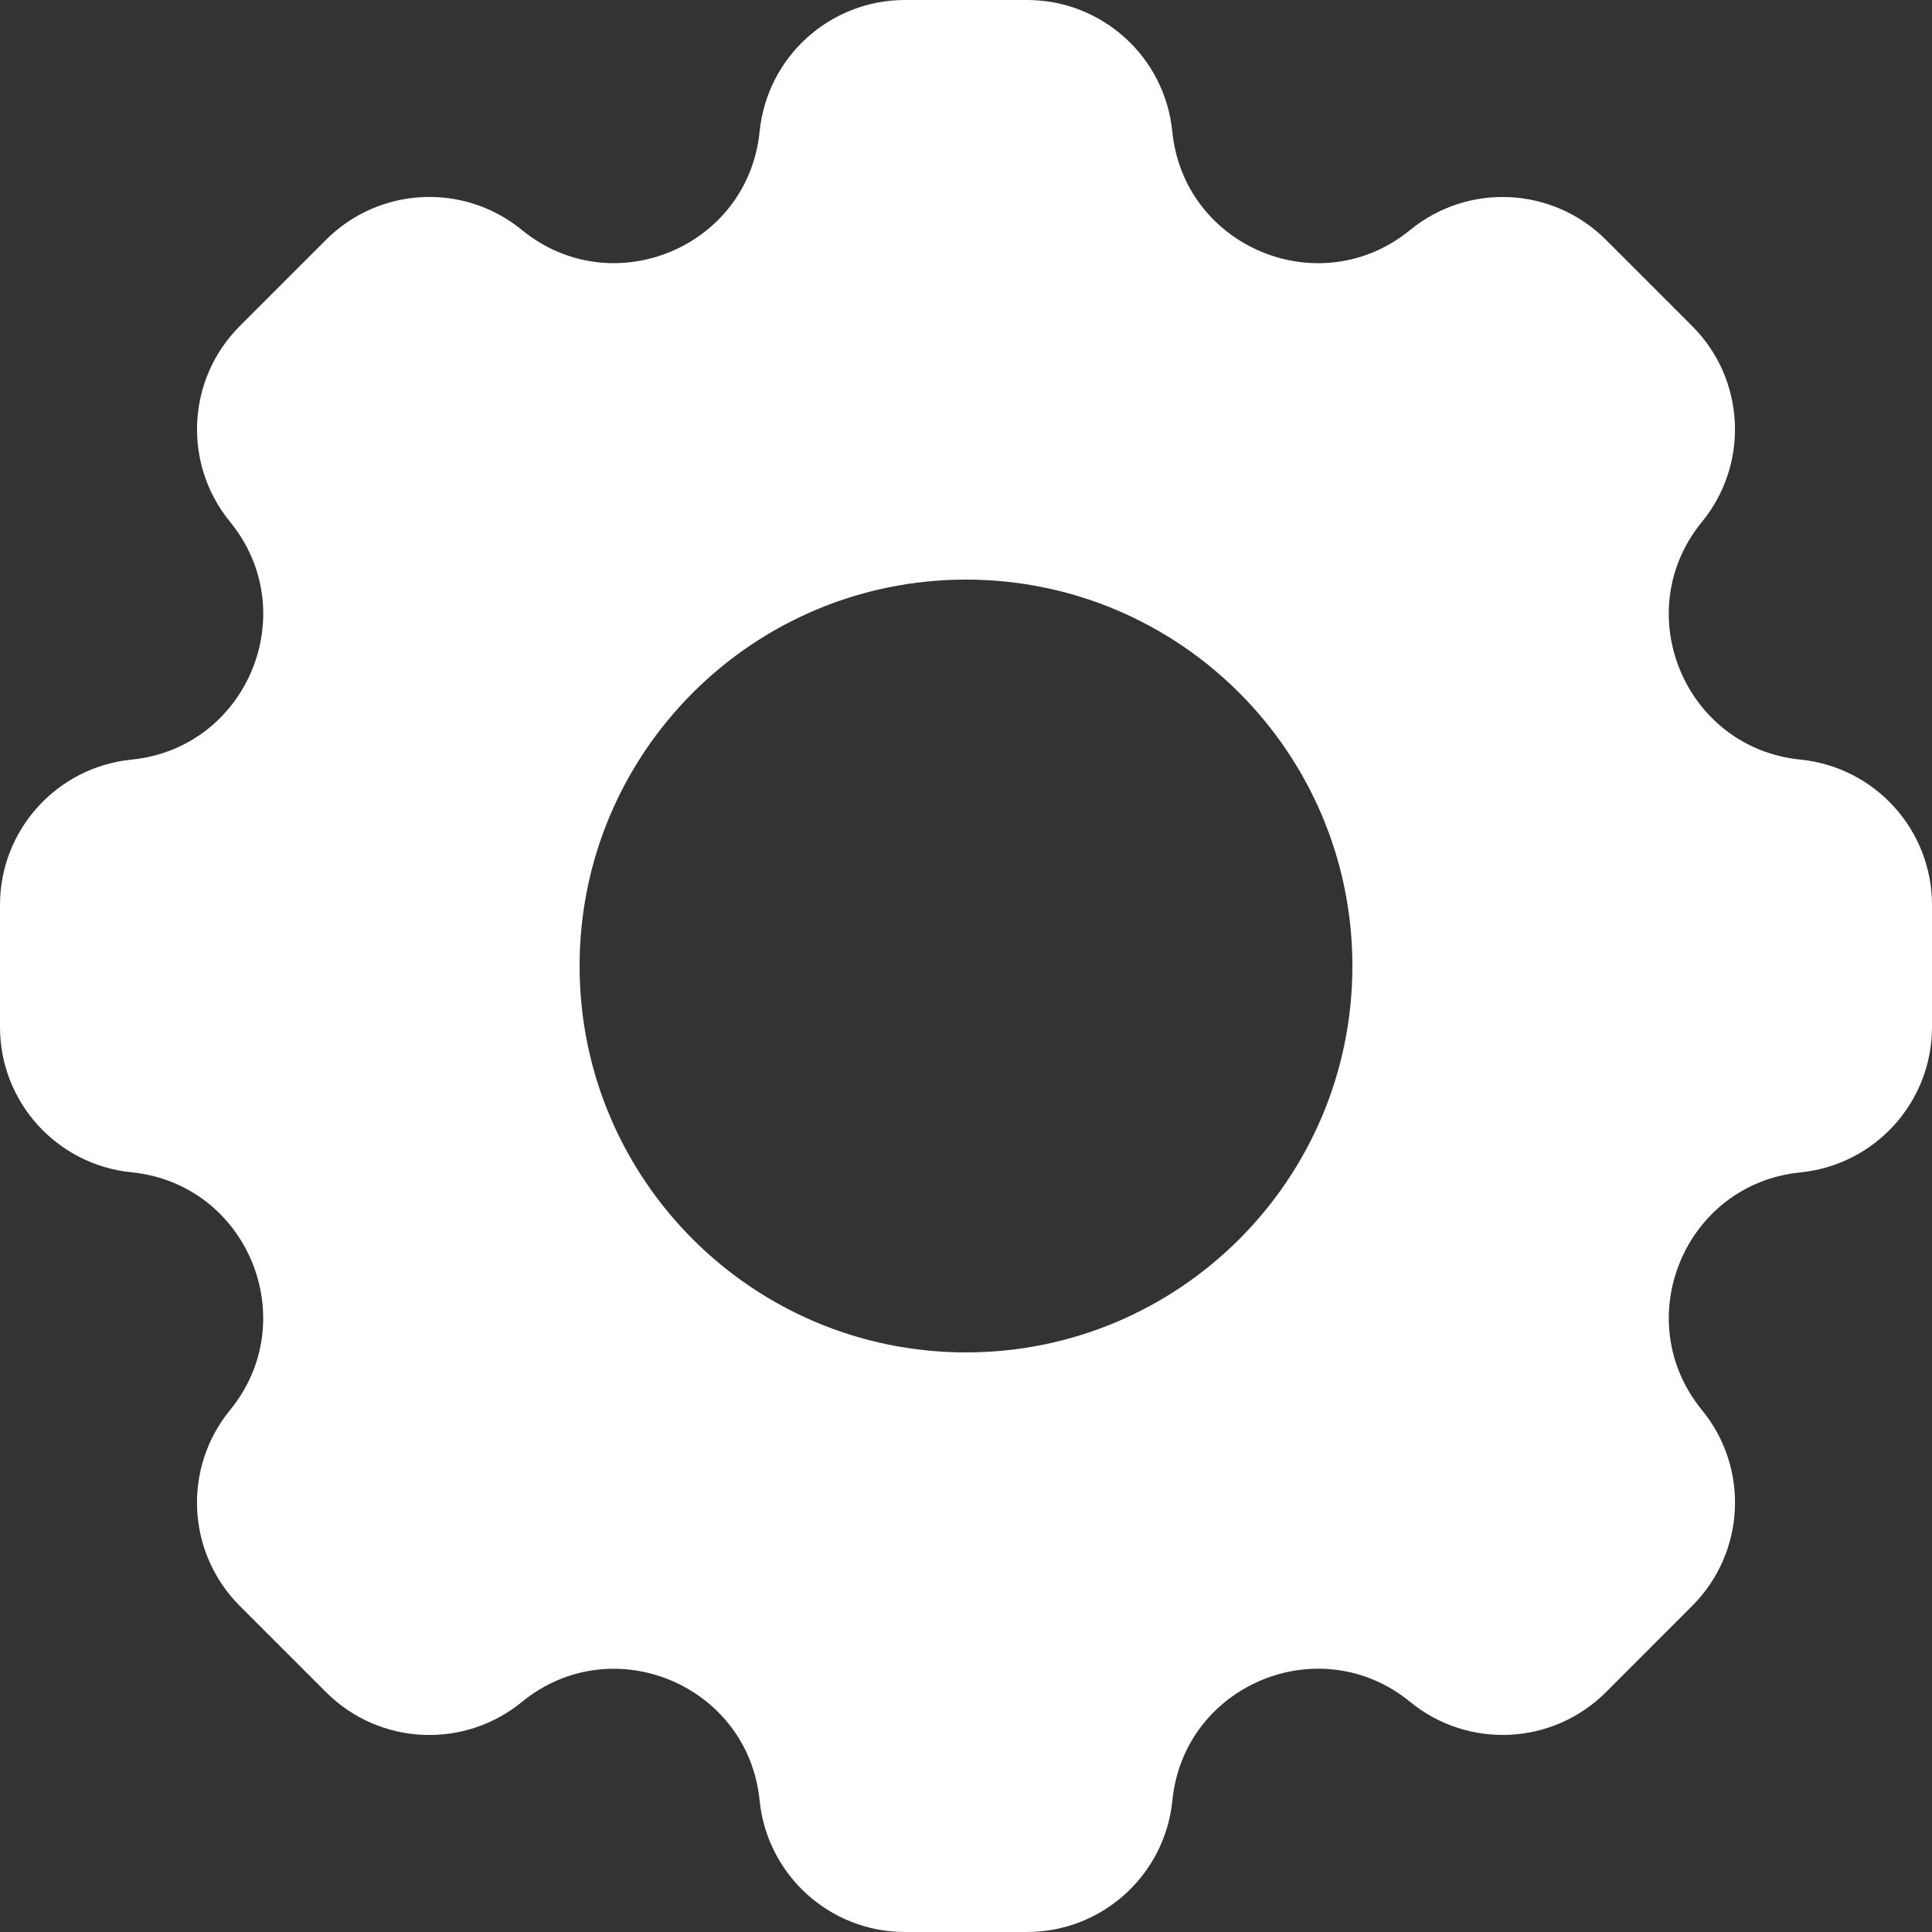 <svg width="40" height="40" viewBox="0 0 40 40" fill="none" xmlns="http://www.w3.org/2000/svg">
<rect x="0" y="0" width="40" height="40" fill="#333333" stroke="none"/>
<path d="M21.264 0C22.817 5.01038e-05 24.117 1.177 24.271 2.723C24.511 5.123 27.328 6.289 29.195 4.762C30.398 3.778 32.15 3.866 33.248 4.964L35.036 6.752C36.134 7.85 36.221 9.603 35.237 10.805C33.71 12.671 34.877 15.487 37.277 15.727C38.823 15.883 40 17.183 40 18.736V21.264C40 22.817 38.823 24.118 37.277 24.273C34.877 24.512 33.711 27.328 35.238 29.195C36.222 30.397 36.134 32.149 35.036 33.247L33.25 35.034C32.151 36.133 30.399 36.22 29.196 35.236C27.329 33.708 24.512 34.876 24.273 37.276C24.118 38.822 22.817 40 21.263 40H18.736C17.183 40 15.883 38.823 15.727 37.277C15.487 34.877 12.671 33.71 10.805 35.237C9.603 36.221 7.85 36.134 6.752 35.036L4.964 33.248C3.866 32.15 3.778 30.398 4.762 29.195C6.289 27.328 5.123 24.511 2.723 24.271C1.177 24.117 4.99836e-05 22.817 0 21.264V18.736C9.99563e-05 17.183 1.177 15.882 2.723 15.727C5.123 15.487 6.29 12.671 4.763 10.804C3.779 9.601 3.866 7.849 4.965 6.75L6.752 4.963C7.85 3.865 9.603 3.777 10.805 4.761C12.671 6.288 15.487 5.123 15.727 2.723C15.882 1.177 17.183 0 18.736 0H21.264ZM20 12C15.582 12 12 15.582 12 20C12 24.418 15.582 28 20 28C24.418 28 28 24.418 28 20C28 15.582 24.418 12 20 12Z" fill="white"/>
</svg>
